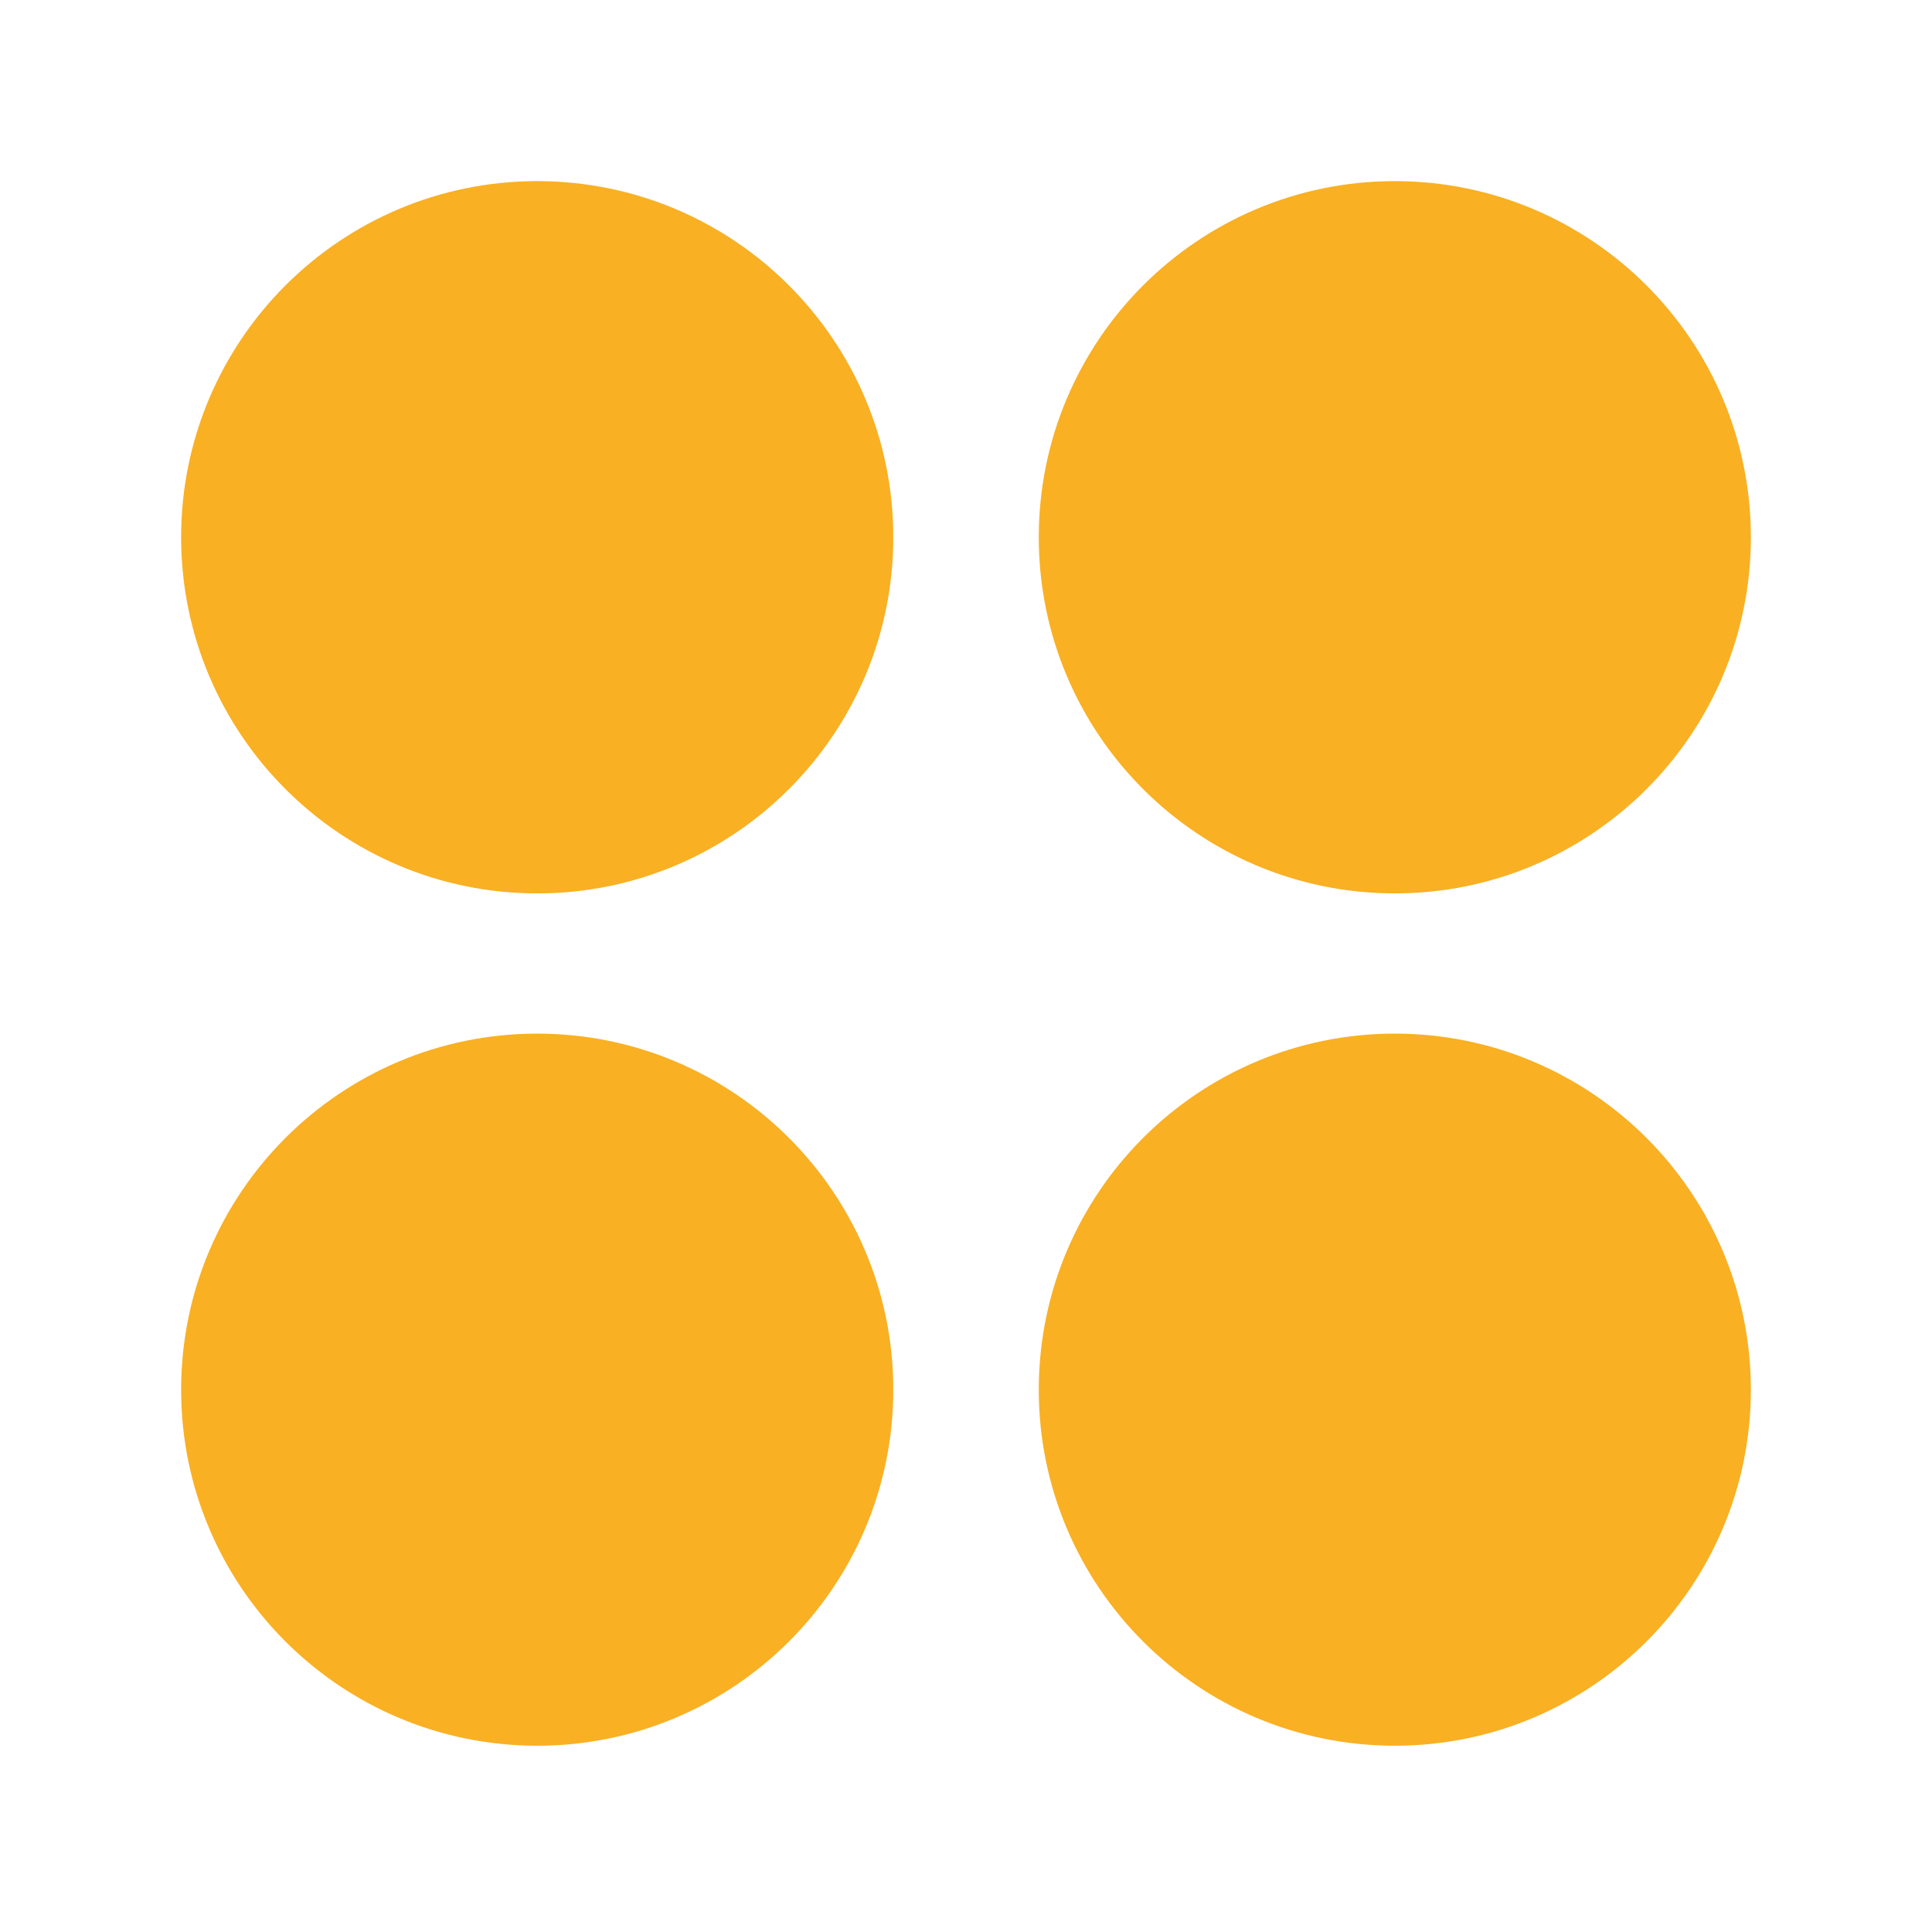 <svg width="24" height="24" viewBox="0 0 24 24" fill="none" xmlns="http://www.w3.org/2000/svg">
<path fill-rule="evenodd" clip-rule="evenodd" d="M21 6.674C21 8.702 19.355 10.348 17.327 10.348C15.298 10.348 13.654 8.702 13.654 6.674C13.654 4.645 15.298 3 17.327 3C19.355 3 21 4.645 21 6.674Z" fill="#F9B023" stroke="#F9B023" stroke-width="1.5" stroke-linecap="round" stroke-linejoin="round"/>
<path fill-rule="evenodd" clip-rule="evenodd" d="M10.347 6.674C10.347 8.702 8.702 10.348 6.673 10.348C4.645 10.348 3 8.702 3 6.674C3 4.645 4.645 3 6.673 3C8.702 3 10.347 4.645 10.347 6.674Z" fill="#F9B023" stroke="#F9B023" stroke-width="1.5" stroke-linecap="round" stroke-linejoin="round"/>
<path fill-rule="evenodd" clip-rule="evenodd" d="M21 17.264C21 19.292 19.355 20.936 17.327 20.936C15.298 20.936 13.654 19.292 13.654 17.264C13.654 15.235 15.298 13.59 17.327 13.59C19.355 13.59 21 15.235 21 17.264Z" fill="#F9B023" stroke="#F9B023" stroke-width="1.5" stroke-linecap="round" stroke-linejoin="round"/>
<path fill-rule="evenodd" clip-rule="evenodd" d="M10.347 17.264C10.347 19.292 8.702 20.936 6.673 20.936C4.645 20.936 3 19.292 3 17.264C3 15.235 4.645 13.59 6.673 13.59C8.702 13.59 10.347 15.235 10.347 17.264Z" fill="#F9B023" stroke="#F9B023" stroke-width="1.5" stroke-linecap="round" stroke-linejoin="round"/>
</svg>
